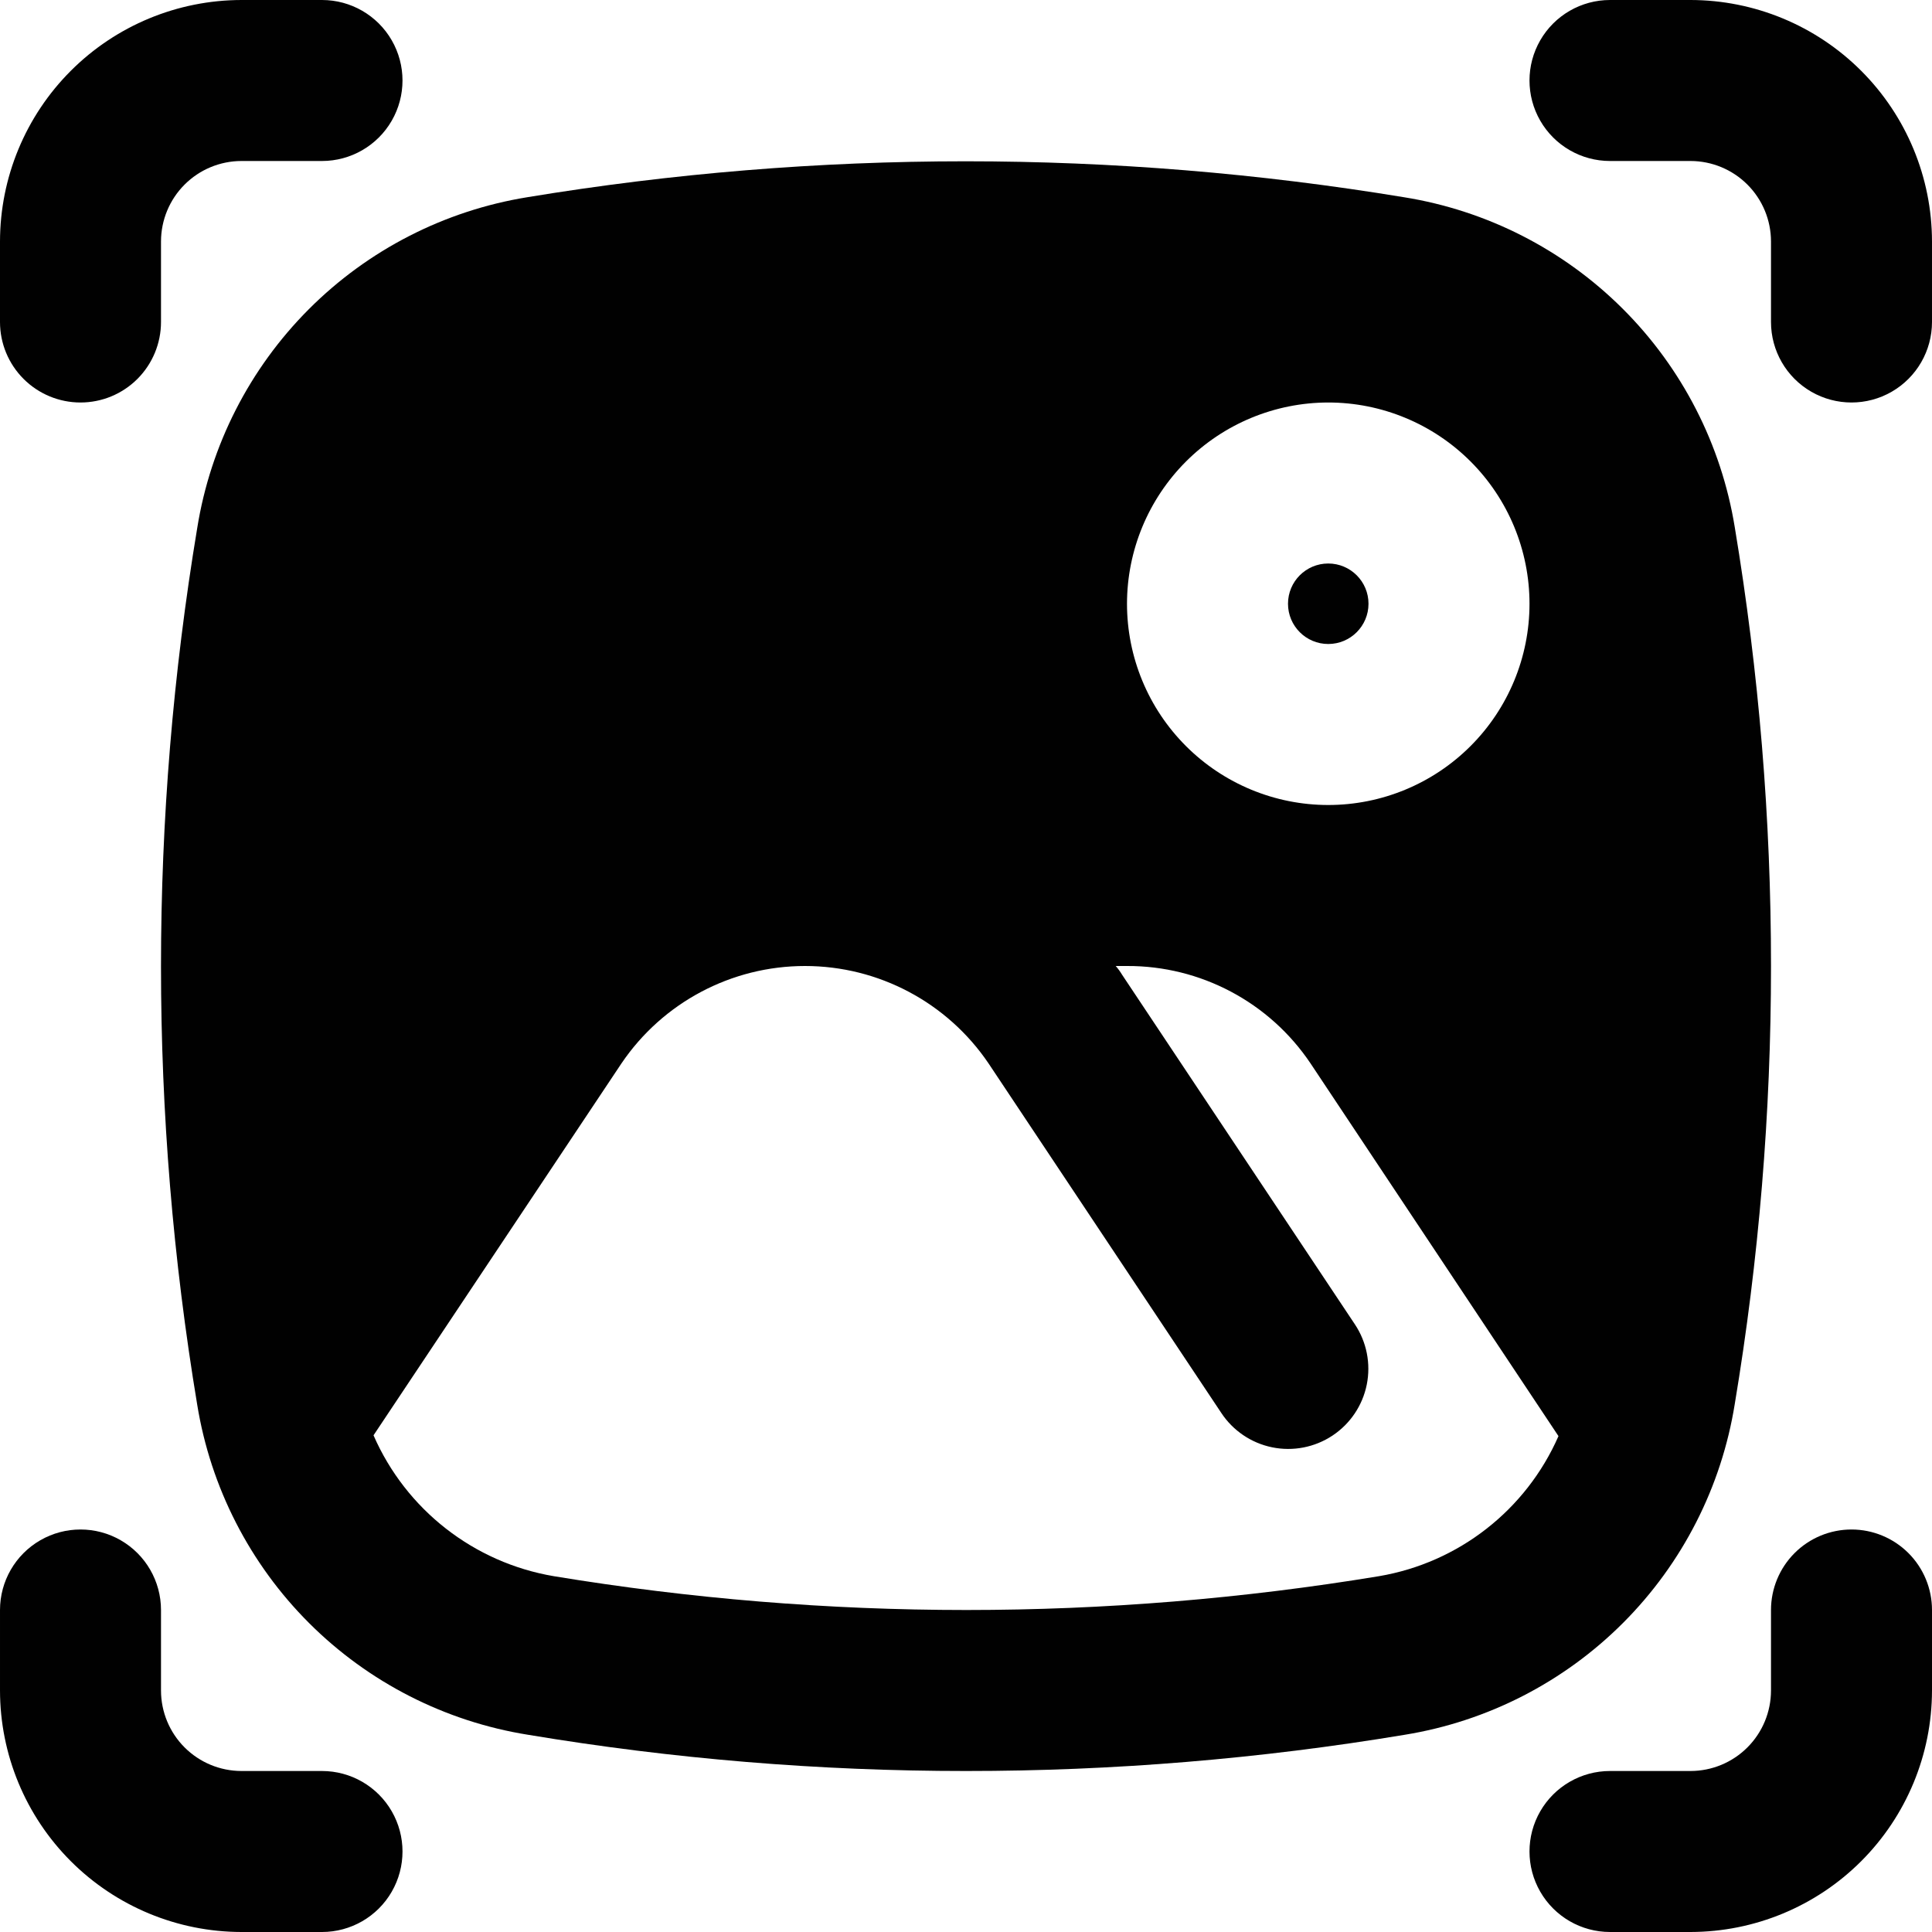 <?xml version="1.0" encoding="UTF-8"?>
<svg version="1.1" viewBox="0 0 1200 1200" xmlns="http://www.w3.org/2000/svg">
 <style type="text/css">
   .st0{fill-rule:evenodd;clip-rule:evenodd;fill:#010101;}
 </style>
 <g class="st0">
  <path d="m1050 0h-50c-17.863 0-34.371 9.531-43.301 25-8.934 15.469-8.934 34.531 0 50 8.93 15.469 25.438 25 43.301 25h50c13.258 0.008 25.973 5.277 35.348 14.652s14.645 22.09 14.652 35.348v50c0 17.863 9.531 34.371 25 43.301 15.469 8.934 34.531 8.934 50 0 15.469-8.93 25-25.438 25-43.301v-50c-0.043-39.77-15.859-77.898-43.98-106.02-28.121-28.121-66.25-43.938-106.02-43.98z"/>
  <path d="m50 250c13.262 0 25.98-5.269 35.355-14.645s14.645-22.094 14.645-35.355v-50c0.008-13.258 5.277-25.973 14.652-35.348s22.09-14.645 35.348-14.652h50c17.863 0 34.371-9.531 43.301-25 8.934-15.469 8.934-34.531 0-50-8.93-15.469-25.438-25-43.301-25h-50c-39.77 0.043-77.898 15.859-106.02 43.98-28.121 28.121-43.938 66.25-43.98 106.02v50c0 13.262 5.269 25.98 14.645 35.355s22.094 14.645 35.355 14.645z"/>
  <path d="m200 1100h-50c-13.258-0.008-25.973-5.277-35.348-14.652s-14.645-22.09-14.652-35.348v-50c0-17.863-9.531-34.371-25-43.301-15.469-8.934-34.531-8.934-50 0-15.469 8.93-25 25.438-25 43.301v50c0.043 39.77 15.859 77.898 43.98 106.02 28.121 28.121 66.25 43.938 106.02 43.98h50c17.863 0 34.371-9.531 43.301-25 8.934-15.469 8.934-34.531 0-50-8.93-15.469-25.438-25-43.301-25z"/>
  <path d="m1150 950c-13.262 0-25.98 5.269-35.355 14.645s-14.645 22.094-14.645 35.355v50c-0.008 13.258-5.277 25.973-14.652 35.348s-22.09 14.645-35.348 14.652h-50c-17.863 0-34.371 9.531-43.301 25-8.934 15.469-8.934 34.531 0 50 8.93 15.469 25.438 25 43.301 25h50c39.77-0.043 77.898-15.859 106.02-43.98 28.121-28.121 43.938-66.25 43.98-106.02v-50c0-13.262-5.269-25.98-14.645-35.355s-22.094-14.645-35.355-14.645z"/>
  <path d="m1077.5 872c14.996-89.891 22.523-180.87 22.5-272 0.023-91.297-7.504-182.44-22.5-272.5-8.355-51.434-32.711-98.926-69.602-135.73-36.895-36.801-84.445-61.043-135.9-69.273-180.28-29.75-364.22-29.75-544.5 0-51.434 8.355-98.926 32.711-135.73 69.602-36.801 36.895-61.043 84.445-69.273 135.9-30 180.26-30 364.24 0 544.5 8.355 51.434 32.711 98.926 69.602 135.73 36.895 36.801 84.445 61.043 135.9 69.273 89.891 14.996 180.87 22.523 272 22.5 91.297 0.023 182.44-7.504 272.5-22.5 51.434-8.355 98.926-32.711 135.73-69.602 36.801-36.895 61.043-84.445 69.273-135.9zm-252.5-622c33.152 0 64.945 13.168 88.387 36.613 23.445 23.441 36.613 55.234 36.613 88.387s-13.168 64.945-36.613 88.387c-23.441 23.445-55.234 36.613-88.387 36.613s-64.945-13.168-88.387-36.613c-23.445-23.441-36.613-55.234-36.613-88.387 0.031-33.145 13.211-64.918 36.645-88.355 23.438-23.434 55.211-36.613 88.355-36.645zm31.5 729c-169.69 28-342.81 28-512.5 0-49.699-8.414-91.812-41.312-112-87.5l154-231c25.605-37.836 68.316-60.5 114-60.5s88.395 22.664 114 60.5l144.5 217c7.266 11.07 18.645 18.789 31.613 21.449 12.973 2.66 26.469 0.043 37.504-7.269 11.039-7.312 18.707-18.723 21.312-31.707 2.606-12.98-0.066-26.465-7.43-37.473l-144.5-217c-1.168-1.949-2.504-3.789-4-5.5h7c45.727-0.172 88.512 22.535 114 60.5l154 231.5c-20.145 45.926-62.055 78.625-111.5 87z"/>
  <path d="m850 375c0 13.809-11.191 25-25 25s-25-11.191-25-25 11.191-25 25-25 25 11.191 25 25"/>
 </g>
</svg>
